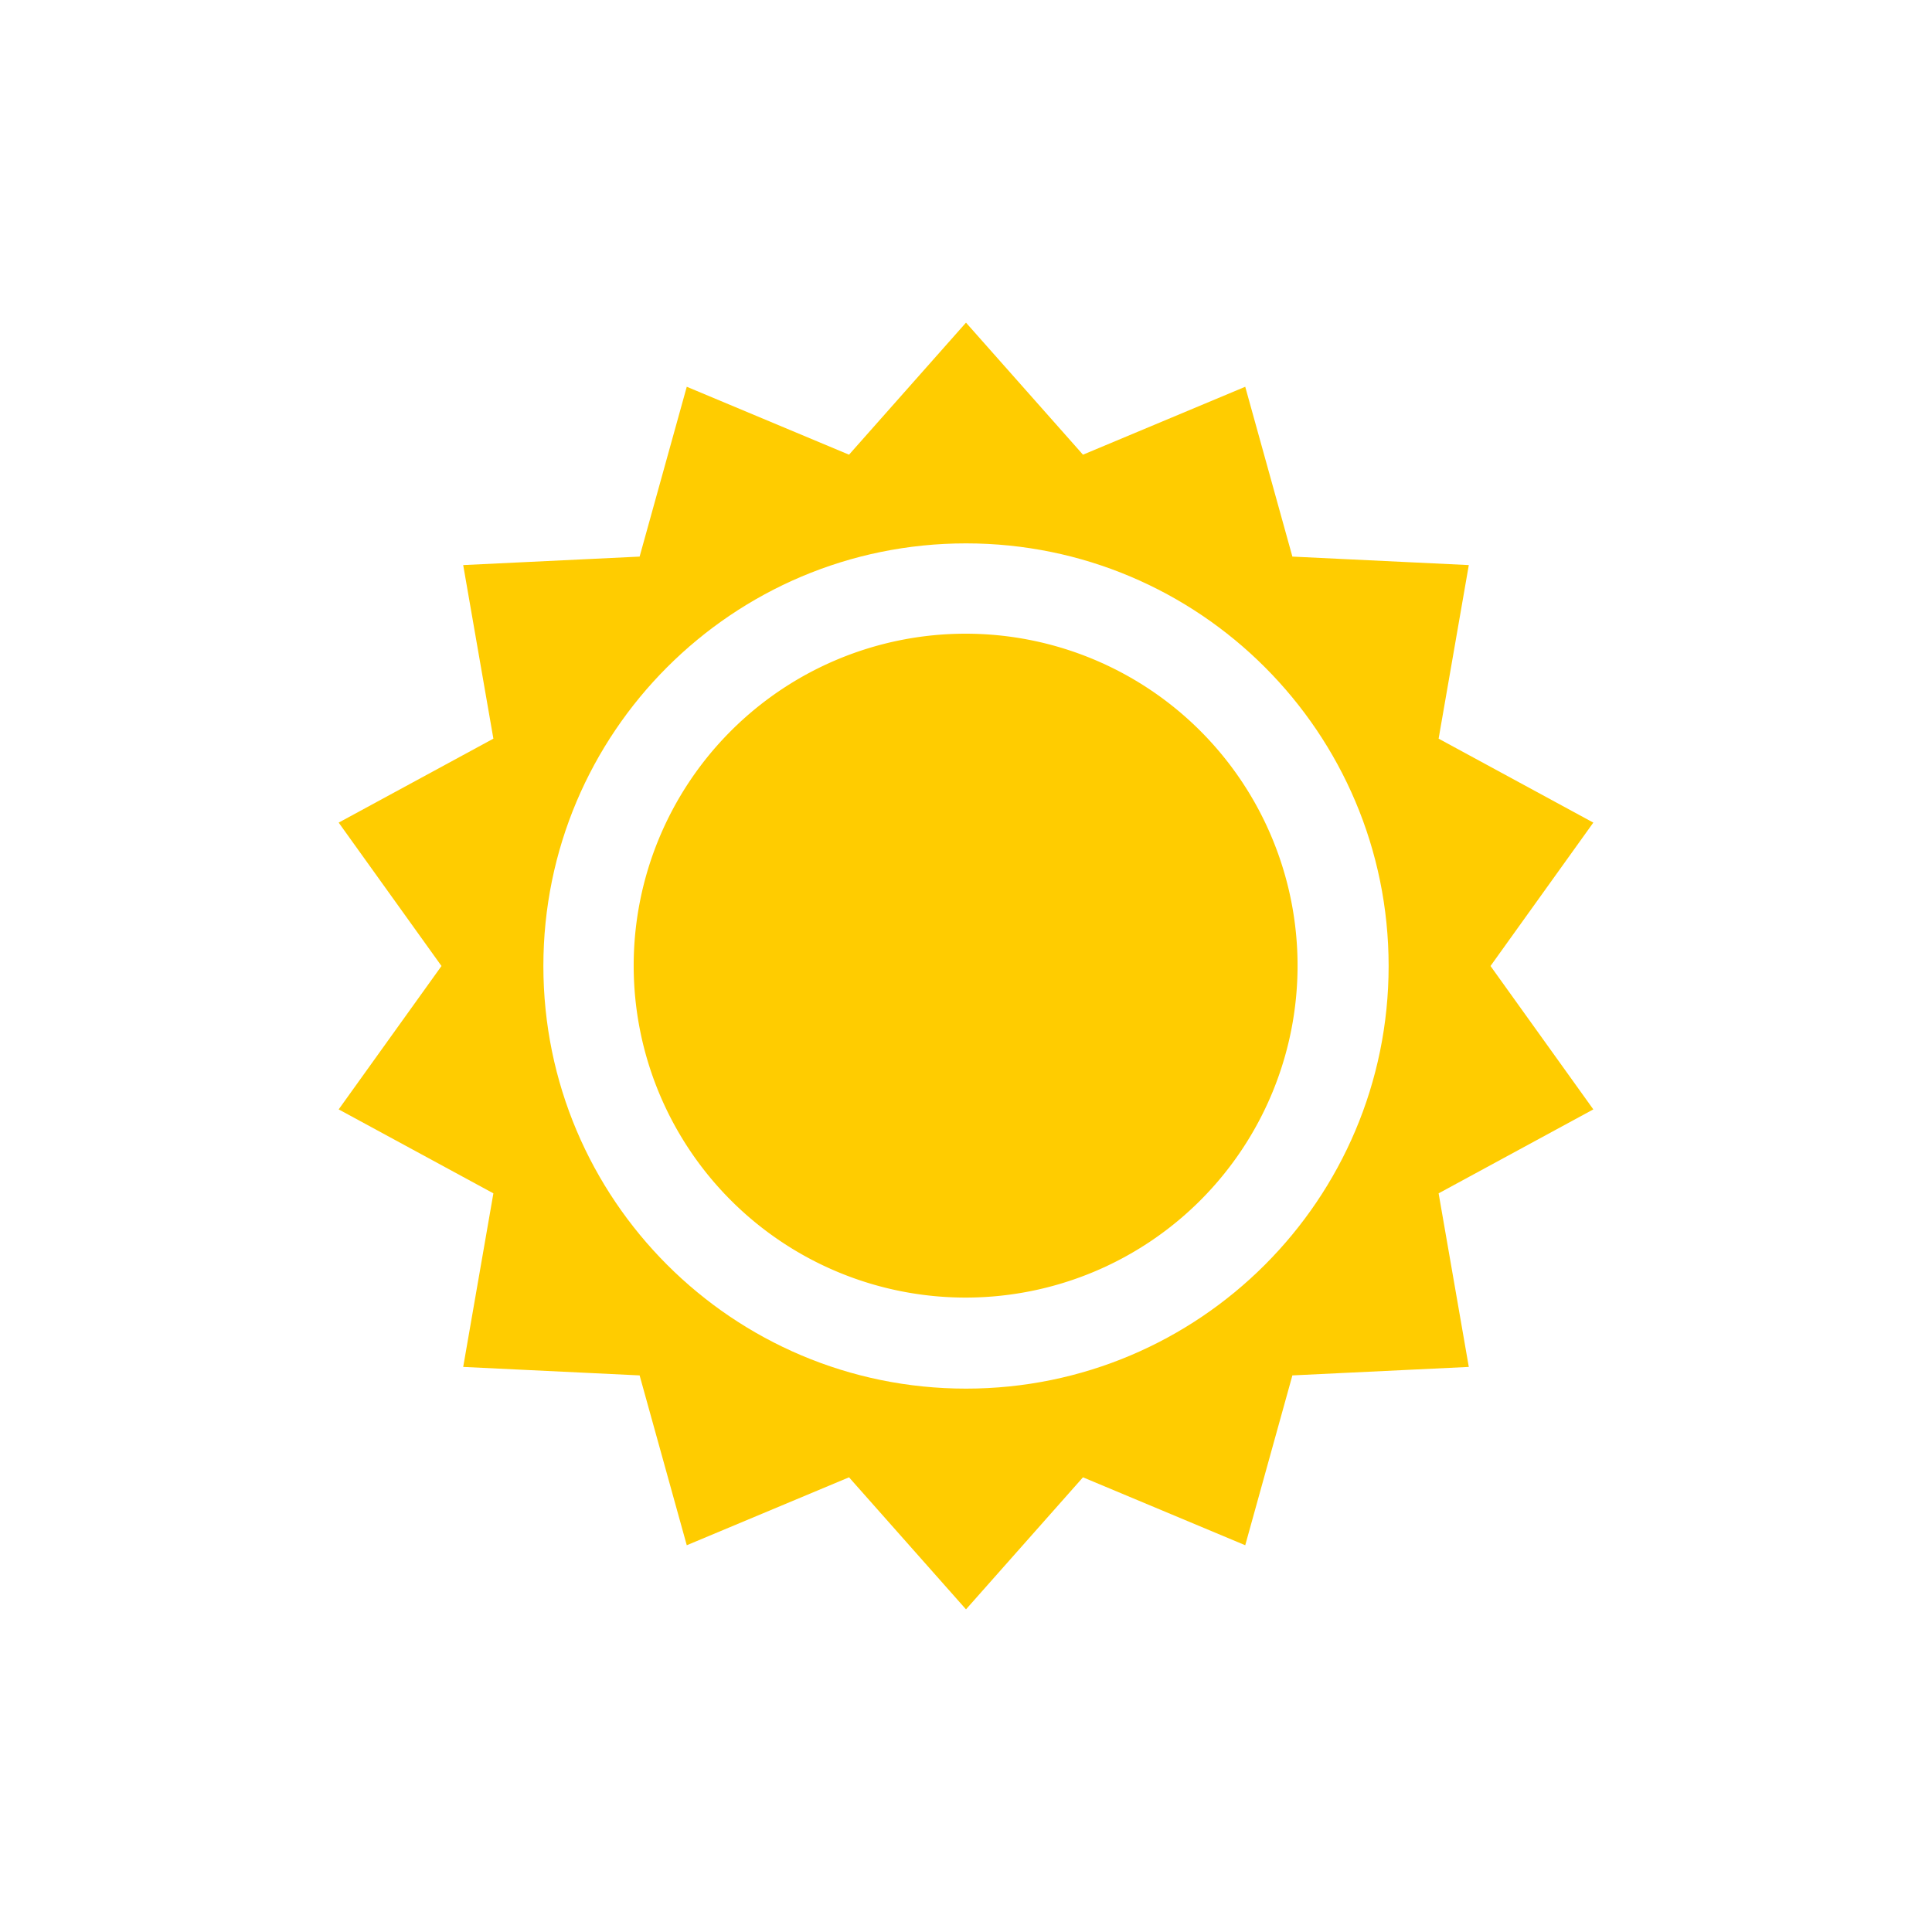 <?xml version="1.0" encoding="UTF-8" standalone="no"?>
<!-- Created with Inkscape (http://www.inkscape.org/) -->

<svg
   xmlns:dc="http://purl.org/dc/elements/1.1/"
   xmlns:cc="http://creativecommons.org/ns#"
   xmlns:rdf="http://www.w3.org/1999/02/22-rdf-syntax-ns#"
   xmlns:svg="http://www.w3.org/2000/svg"
   xmlns="http://www.w3.org/2000/svg"
   xmlns:sodipodi="http://sodipodi.sourceforge.net/DTD/sodipodi-0.dtd"
   xmlns:inkscape="http://www.inkscape.org/namespaces/inkscape"
   width="64"
   height="64"
   id="svg5345"
   version="1.1"
   inkscape:version="0.48.2 r9819"
   sodipodi:docname="sunny.svg"
   inkscape:export-filename="/Users/Alex/Dropbox/Android/RibotChallenge/res/drawable-mdpi/sunny.png"
   inkscape:export-xdpi="45"
   inkscape:export-ydpi="45">
  <defs
     id="defs5347" />
  <sodipodi:namedview
     id="base"
     pagecolor="#ffffff"
     bordercolor="#666666"
     borderopacity="1.0"
     inkscape:pageopacity="0.0"
     inkscape:pageshadow="2"
     inkscape:zoom="13.1875"
     inkscape:cx="31.924171"
     inkscape:cy="32"
     inkscape:document-units="px"
     inkscape:current-layer="layer1"
     showgrid="true"
     inkscape:window-width="1920"
     inkscape:window-height="1032"
     inkscape:window-x="0"
     inkscape:window-y="0"
     inkscape:window-maximized="1"
     gridtolerance="10">
    <inkscape:grid
       type="xygrid"
       id="grid2982"
       empspacing="1"
       visible="true"
       enabled="true"
       snapvisiblegridlinesonly="true"
       spacingx="4px"
       spacingy="4px" />
  </sodipodi:namedview>
  <g
     inkscape:label="Layer 1"
     inkscape:groupmode="layer"
     id="layer1"
     transform="translate(0,-988.362)">
    <path
       style="fill:#ffcc00;fill-opacity:1;stroke:none"
       d="M 32 10.688 L 28.125 15.062 L 22.75 12.812 L 21.188 18.438 L 15.344 18.719 L 16.344 24.469 L 11.219 27.25 L 14.625 32 L 11.219 36.75 L 16.344 39.531 L 15.344 45.281 L 21.188 45.562 L 22.75 51.188 L 28.125 48.938 L 32 53.312 L 35.875 48.938 L 41.25 51.188 L 42.812 45.562 L 48.656 45.281 L 47.656 39.531 L 52.781 36.75 L 49.375 32 L 52.781 27.25 L 47.656 24.469 L 48.656 18.719 L 42.812 18.438 L 41.25 12.812 L 35.875 15.062 L 32 10.688 z M 32 18 C 39.732 18 46 24.268 46 32 C 46 39.732 39.732 46 32 46 C 24.268 46 18 39.732 18 32 C 18 24.268 24.268 18 32 18 z "
       transform="translate(0,988.362)"
       id="path4073" />
    <path
       sodipodi:type="arc"
       style="fill:#ffcc00;fill-opacity:1;stroke:none"
       id="path4077"
       sodipodi:cx="32"
       sodipodi:cy="32"
       sodipodi:rx="10.919432"
       sodipodi:ry="10.919432"
       d="m 42.919,32 a 10.919,10.919 0 1 1 -21.839,0 10.919,10.919 0 1 1 21.839,0 z"
       transform="matrix(1.007,0,0,1.007,-0.236,988.126)" />
  </g>
</svg>
